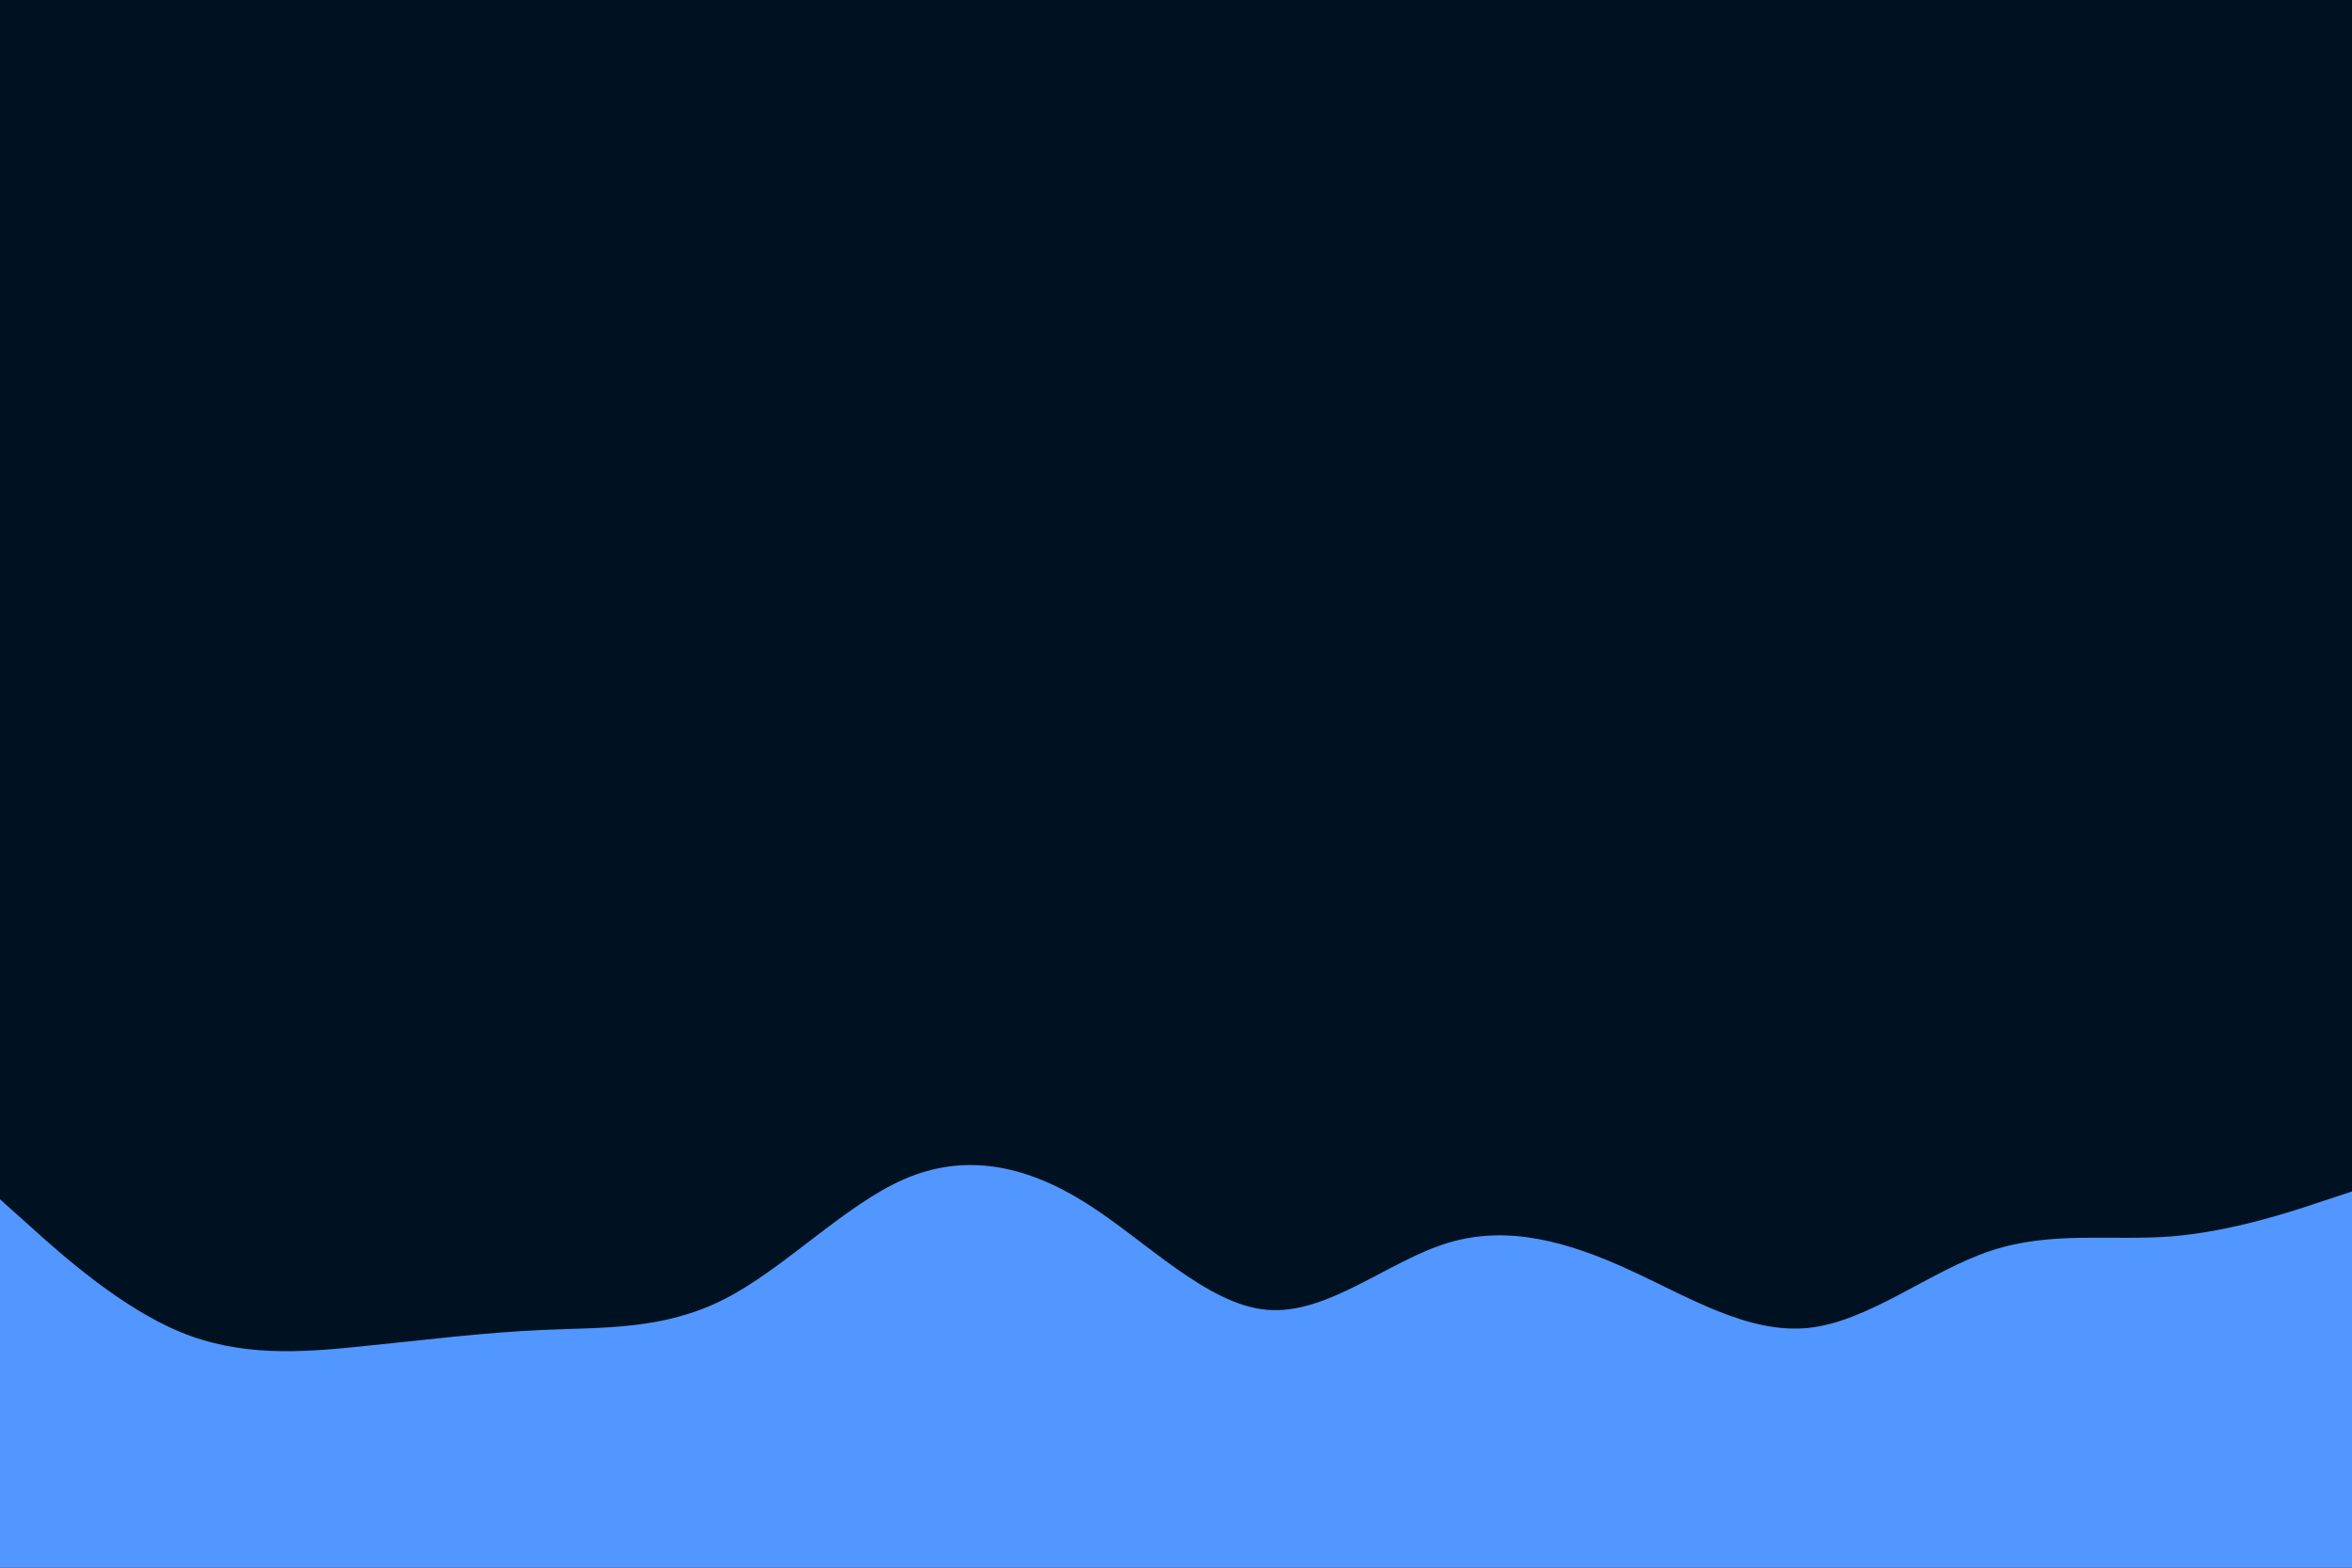 <svg id="visual" viewBox="0 0 900 600" width="900" height="600" xmlns="http://www.w3.org/2000/svg" xmlns:xlink="http://www.w3.org/1999/xlink" version="1.1"><rect x="0" y="0" width="900" height="600" fill="#001122"></rect><path d="M0 459L11.5 469.3C23 479.7 46 500.3 69 509.8C92 519.3 115 517.7 138.2 515.3C161.3 513 184.7 510 207.8 509C231 508 254 509 277 497.3C300 485.7 323 461.3 346 451.3C369 441.3 392 445.7 415.2 460.2C438.3 474.7 461.7 499.3 484.8 501.3C508 503.3 531 482.7 554 475.7C577 468.7 600 475.3 623 485.8C646 496.3 669 510.7 692.2 508.2C715.3 505.7 738.7 486.3 761.8 478.7C785 471 808 475 831 473.2C854 471.3 877 463.7 888.5 459.8L900 456L900 601L888.5 601C877 601 854 601 831 601C808 601 785 601 761.8 601C738.7 601 715.3 601 692.2 601C669 601 646 601 623 601C600 601 577 601 554 601C531 601 508 601 484.8 601C461.7 601 438.3 601 415.2 601C392 601 369 601 346 601C323 601 300 601 277 601C254 601 231 601 207.8 601C184.7 601 161.3 601 138.2 601C115 601 92 601 69 601C46 601 23 601 11.5 601L0 601Z" fill="#5197ff" stroke-linecap="round" stroke-linejoin="miter"></path></svg>